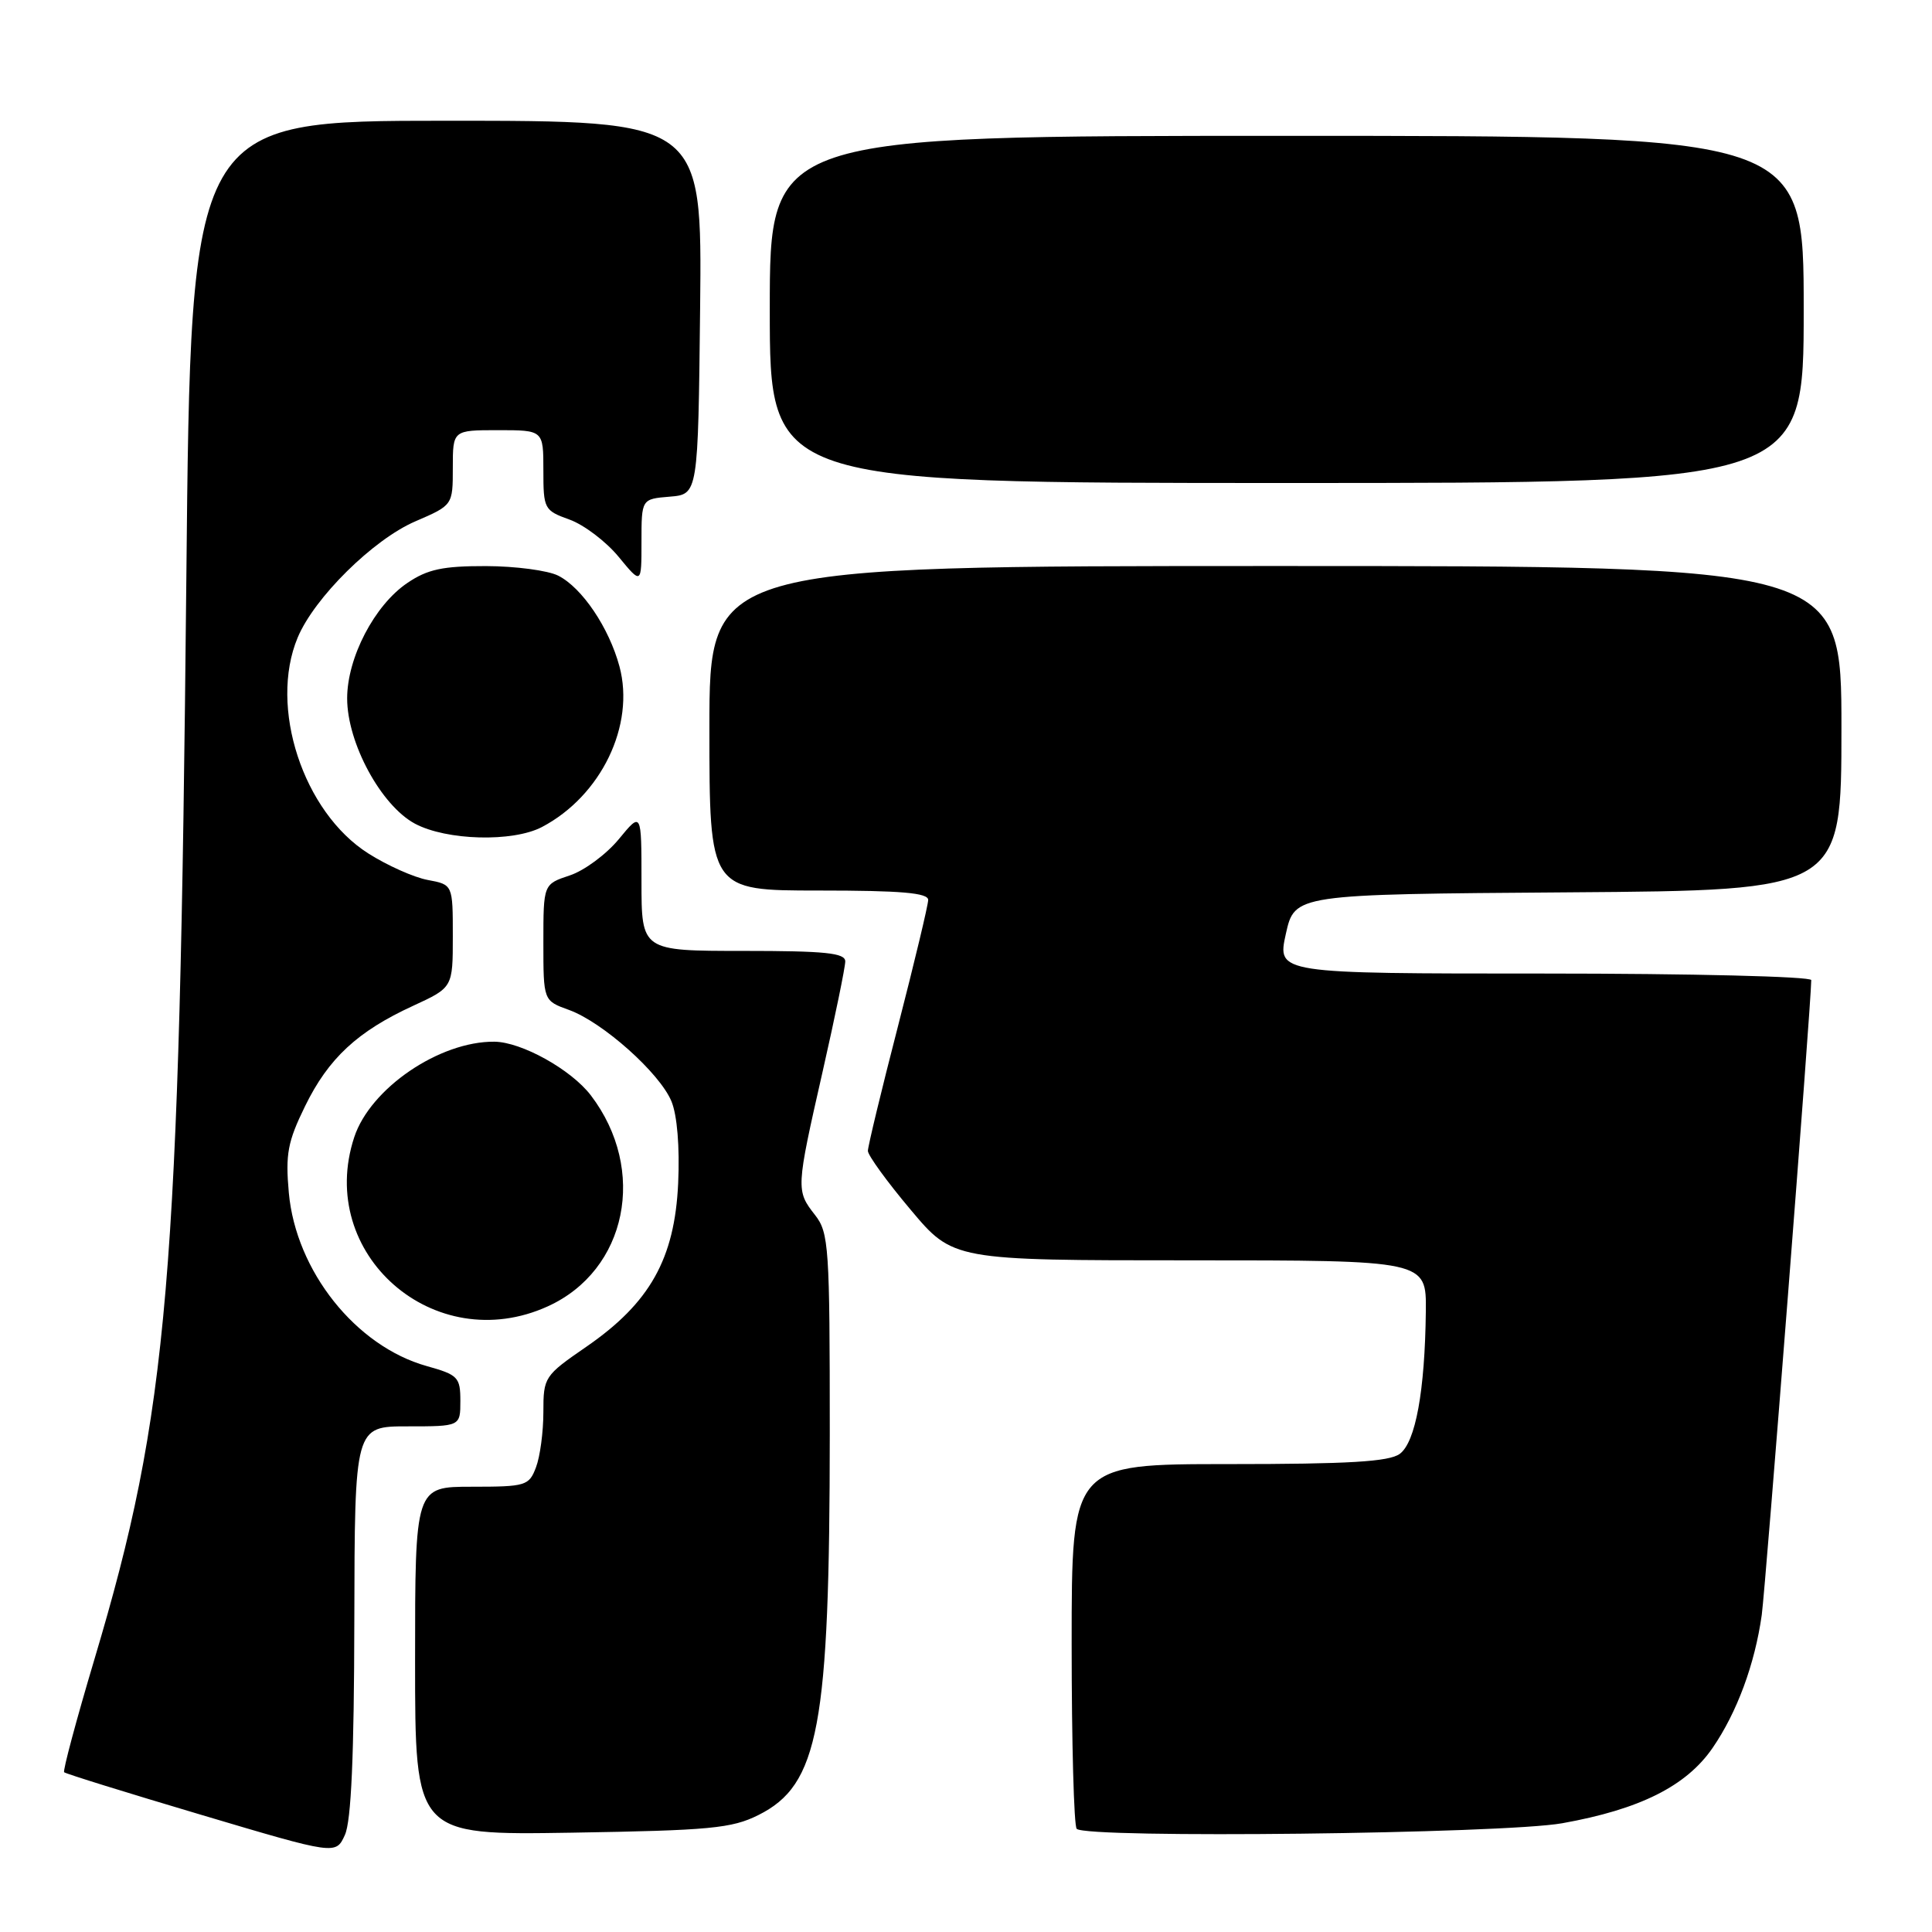 <?xml version="1.0" encoding="UTF-8" standalone="no"?>
<!DOCTYPE svg PUBLIC "-//W3C//DTD SVG 1.1//EN" "http://www.w3.org/Graphics/SVG/1.1/DTD/svg11.dtd" >
<svg xmlns="http://www.w3.org/2000/svg" xmlns:xlink="http://www.w3.org/1999/xlink" version="1.1" viewBox="0 0 256 256">
 <g >
 <path fill="currentColor"
d=" M 46.95 214.75 C 47.00 189.00 47.00 189.00 54.00 189.00 C 61.00 189.00 61.00 189.00 61.00 185.63 C 61.00 182.49 60.69 182.17 56.54 181.01 C 47.14 178.38 39.21 168.41 38.27 158.04 C 37.81 152.93 38.12 151.28 40.42 146.58 C 43.52 140.23 47.37 136.66 54.75 133.27 C 60.00 130.85 60.00 130.85 60.00 124.04 C 60.00 117.22 60.00 117.22 56.68 116.60 C 54.85 116.26 51.31 114.68 48.81 113.09 C 40.16 107.61 35.60 93.68 39.44 84.49 C 41.65 79.19 49.46 71.48 55.04 69.08 C 60.00 66.94 60.00 66.94 60.00 61.97 C 60.00 57.00 60.00 57.00 66.00 57.00 C 72.00 57.00 72.00 57.00 72.00 62.30 C 72.00 67.44 72.10 67.64 75.47 68.85 C 77.38 69.54 80.31 71.76 81.97 73.78 C 85.00 77.46 85.00 77.46 85.00 71.79 C 85.00 66.12 85.00 66.12 88.75 65.81 C 92.50 65.50 92.50 65.50 92.77 40.75 C 93.03 16.00 93.03 16.00 59.16 16.00 C 25.28 16.00 25.28 16.00 24.69 76.75 C 23.78 169.94 22.34 186.93 12.51 219.87 C 10.11 227.91 8.31 234.64 8.50 234.83 C 8.70 235.03 16.88 237.57 26.68 240.48 C 44.50 245.78 44.50 245.78 45.70 243.14 C 46.54 241.31 46.92 232.62 46.95 214.75 Z  M 100.50 240.50 C 108.50 236.50 109.93 228.84 109.95 190.00 C 109.95 165.21 109.83 163.34 108.00 161.00 C 105.46 157.76 105.47 157.53 109.00 142.00 C 110.65 134.73 112.00 128.16 112.00 127.39 C 112.00 126.27 109.37 126.00 98.50 126.00 C 85.00 126.00 85.00 126.00 85.00 116.77 C 85.00 107.54 85.00 107.54 81.99 111.20 C 80.33 113.21 77.41 115.37 75.49 116.00 C 72.00 117.16 72.00 117.16 72.00 124.88 C 72.00 132.60 72.00 132.60 75.39 133.82 C 79.86 135.44 87.41 142.17 88.97 145.93 C 89.73 147.77 90.08 151.99 89.86 156.79 C 89.40 166.79 86.12 172.64 77.71 178.44 C 72.12 182.29 72.00 182.47 72.00 187.12 C 72.00 189.73 71.56 193.02 71.02 194.43 C 70.10 196.87 69.68 197.00 62.52 197.00 C 55.00 197.00 55.00 197.00 55.00 220.09 C 55.00 243.17 55.00 243.17 75.75 242.84 C 94.08 242.54 96.97 242.27 100.50 240.50 Z  M 207.00 241.59 C 217.29 239.75 223.44 236.67 226.92 231.62 C 230.16 226.91 232.52 220.52 233.44 214.00 C 233.95 210.32 240.00 132.80 240.00 129.87 C 240.00 129.39 224.10 129.00 204.61 129.00 C 169.22 129.00 169.22 129.00 170.38 123.75 C 171.55 118.50 171.55 118.50 207.77 118.24 C 244.00 117.98 244.00 117.98 244.00 96.49 C 244.00 75.00 244.00 75.00 169.00 75.00 C 94.00 75.00 94.00 75.00 94.00 96.50 C 94.00 118.00 94.00 118.00 108.50 118.00 C 119.44 118.00 123.00 118.31 122.99 119.25 C 122.98 119.94 121.18 127.46 118.99 135.97 C 116.79 144.48 115.00 151.91 115.00 152.50 C 115.00 153.08 117.54 156.59 120.65 160.28 C 126.29 167.00 126.29 167.00 157.65 167.00 C 189.00 167.00 189.00 167.00 188.93 173.75 C 188.81 184.30 187.57 191.11 185.47 192.65 C 184.05 193.68 178.73 194.00 162.81 194.00 C 142.00 194.00 142.00 194.00 142.00 217.83 C 142.00 230.94 142.30 241.97 142.67 242.33 C 143.97 243.63 199.14 242.99 207.00 241.59 Z  M 72.58 173.10 C 83.09 168.33 85.81 155.01 78.29 145.14 C 75.68 141.72 69.10 138.06 65.50 138.03 C 58.23 137.97 49.07 144.21 46.94 150.68 C 41.83 166.17 57.56 179.93 72.58 173.10 Z  M 71.80 109.59 C 79.65 105.47 84.18 96.10 82.08 88.30 C 80.70 83.18 77.13 77.88 73.97 76.28 C 72.61 75.59 68.30 75.02 64.40 75.01 C 58.67 75.00 56.65 75.43 53.97 77.25 C 49.62 80.19 46.00 87.15 46.00 92.54 C 46.00 98.44 50.49 106.73 54.98 109.14 C 59.18 111.38 67.93 111.61 71.80 109.59 Z  M 239.00 41.00 C 239.00 18.00 239.00 18.00 170.50 18.00 C 102.00 18.00 102.00 18.00 102.00 41.00 C 102.00 64.00 102.00 64.00 170.50 64.00 C 239.00 64.00 239.00 64.00 239.00 41.00 Z "/>
</g>
</svg>